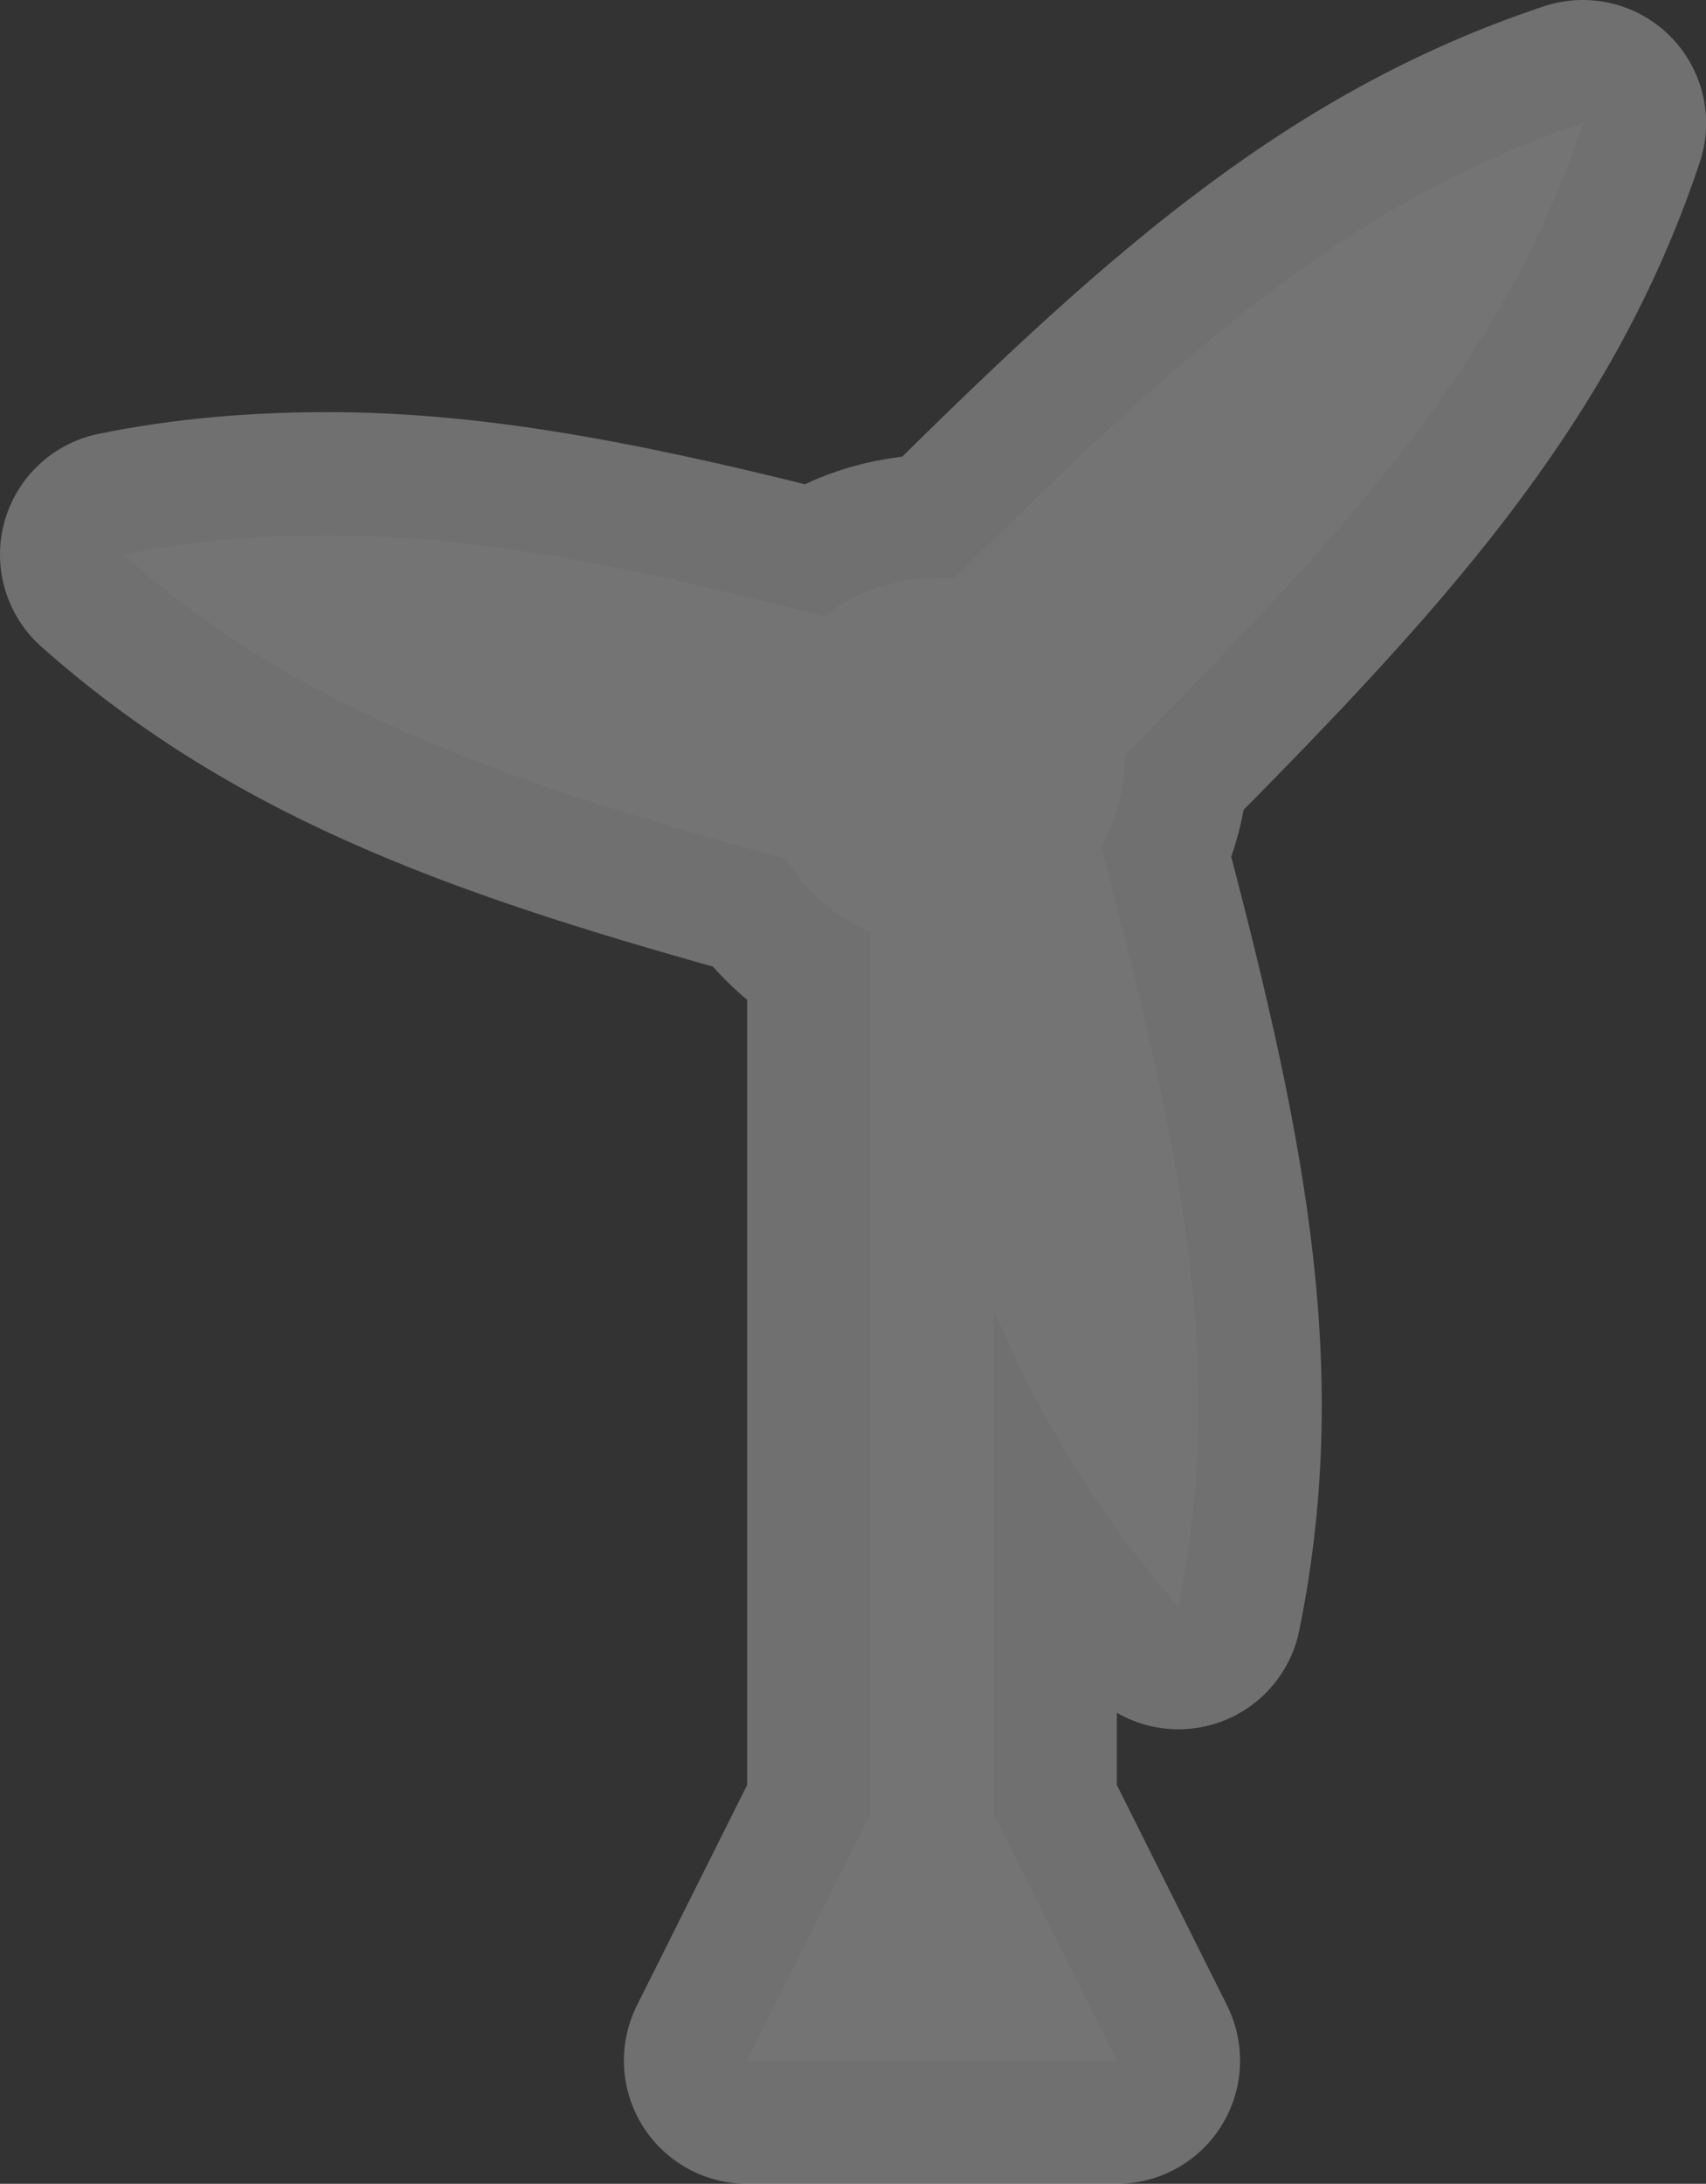 <?xml version="1.0" encoding="UTF-8"?><svg id="Layer_2" xmlns="http://www.w3.org/2000/svg" viewBox="0 0 13.844 17.719"><rect x="0" y="0" width="13.844" height="17.719" fill="#333333" stroke="none"/><g id="svg6"><path id="path2" d="m12.844,1c-1.918.639-3.286,1.892-5.094,3.688-.04-.003-.084,0-.125,0-.351,0-.682.111-.938.312-1.517-.39-2.819-.662-4.062-.656-.534.002-1.077.044-1.625.156,1.438,1.275,3.106,1.843,5.375,2.469.169.264.398.471.688.594.003.01-.003.022,0,.031v7.125l-1,2h3l-1-2v-4.094c.382.89.851,1.674,1.5,2.406.401-1.959.013-3.735-.625-6.156.104-.205.188-.44.188-.688,0-.021.001-.042,0-.062,1.813-1.824,3.076-3.196,3.719-5.125Z" fill="none" isolation="isolate" opacity=".3" stroke="#fff" stroke-linejoin="round" stroke-width="2"/><path id="path4" d="m12.844,1c-1.918.639-3.286,1.892-5.094,3.688-.04-.003-.084,0-.125,0-.351,0-.682.111-.938.312-1.517-.39-2.819-.662-4.062-.656-.534.002-1.077.044-1.625.156,1.438,1.275,3.106,1.843,5.375,2.469.169.264.398.471.688.594.003.01-.003.022,0,.031v7.125l-1,2h3l-1-2v-4.094c.382.89.851,1.674,1.5,2.406.401-1.959.013-3.735-.625-6.156.104-.205.188-.44.188-.688,0-.021.001-.042,0-.062,1.813-1.824,3.076-3.196,3.719-5.125Z" fill="#747474"/></g></svg>